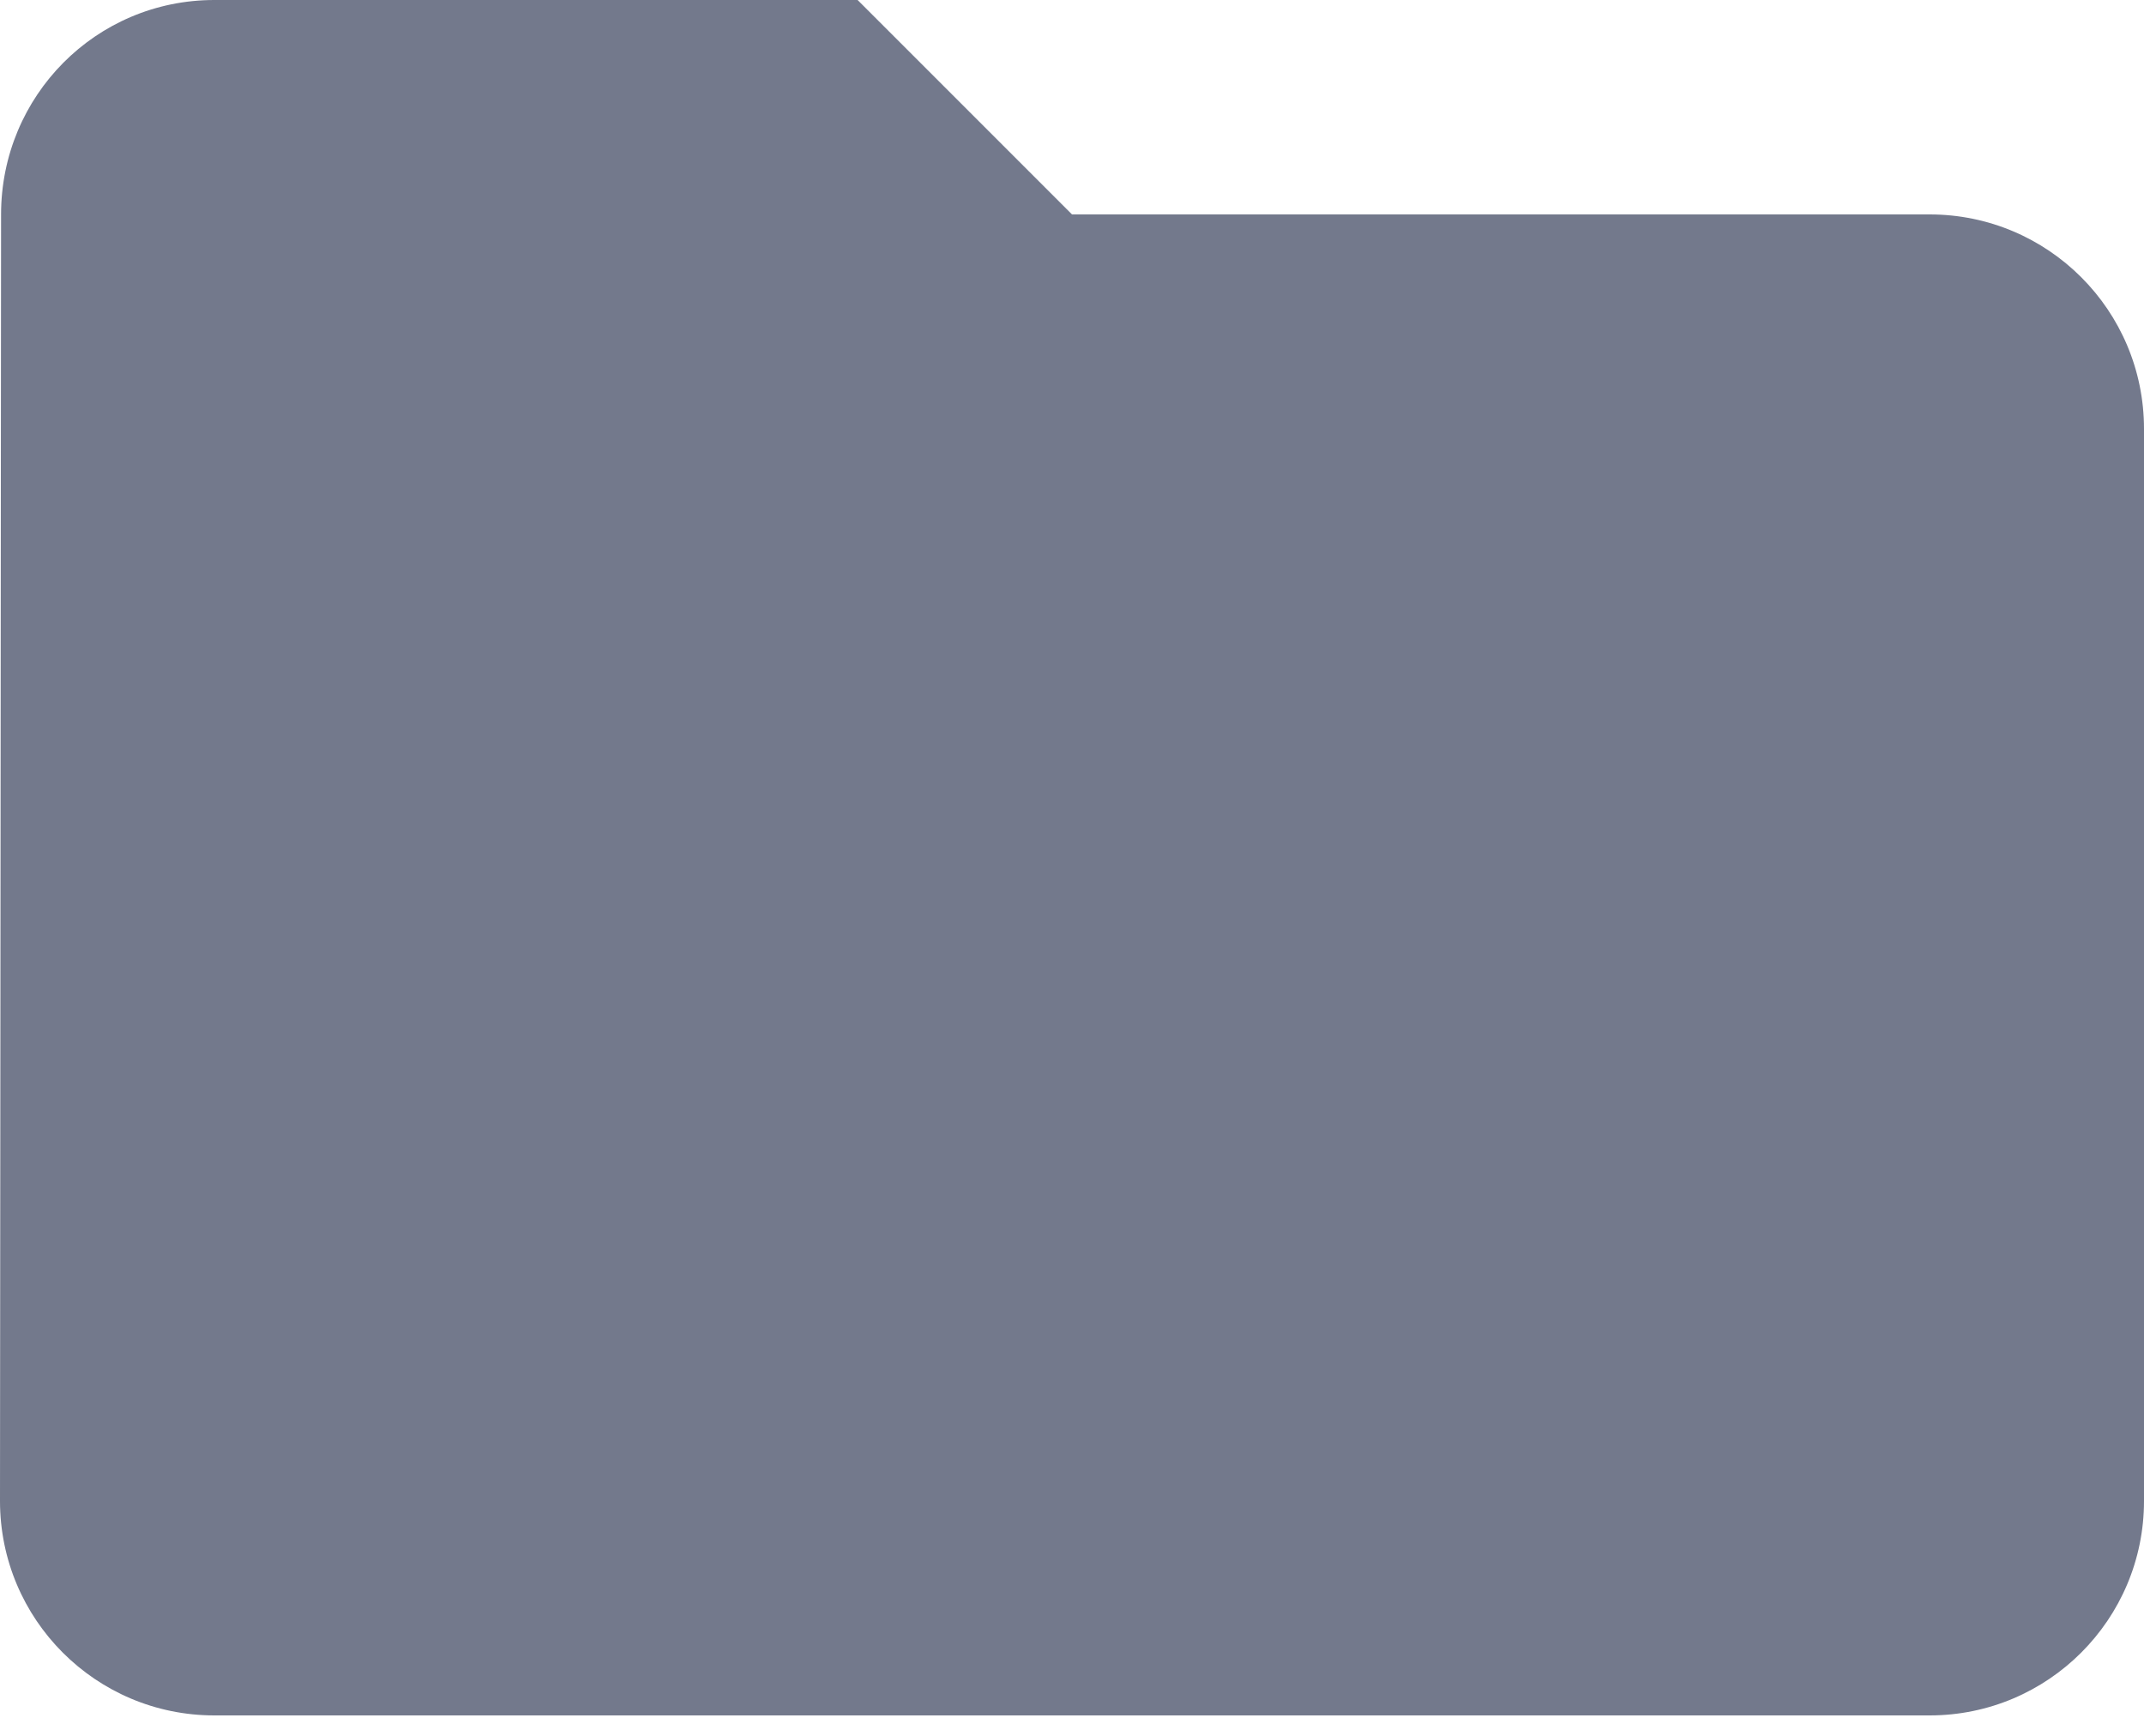 <svg width="42" height="34" viewBox="0 0 42 34" fill="none" xmlns="http://www.w3.org/2000/svg">
<path d="M16.8 0H4.2C1.879 0 0.021 1.879 0.021 4.2L0 29.4C0 31.72 1.879 33.6 4.2 33.6H37.8C40.12 33.6 42 31.72 42 29.4V8.4C42 6.079 40.12 4.2 37.8 4.2H21L16.8 0Z" fill="#73798C"/>
</svg>
